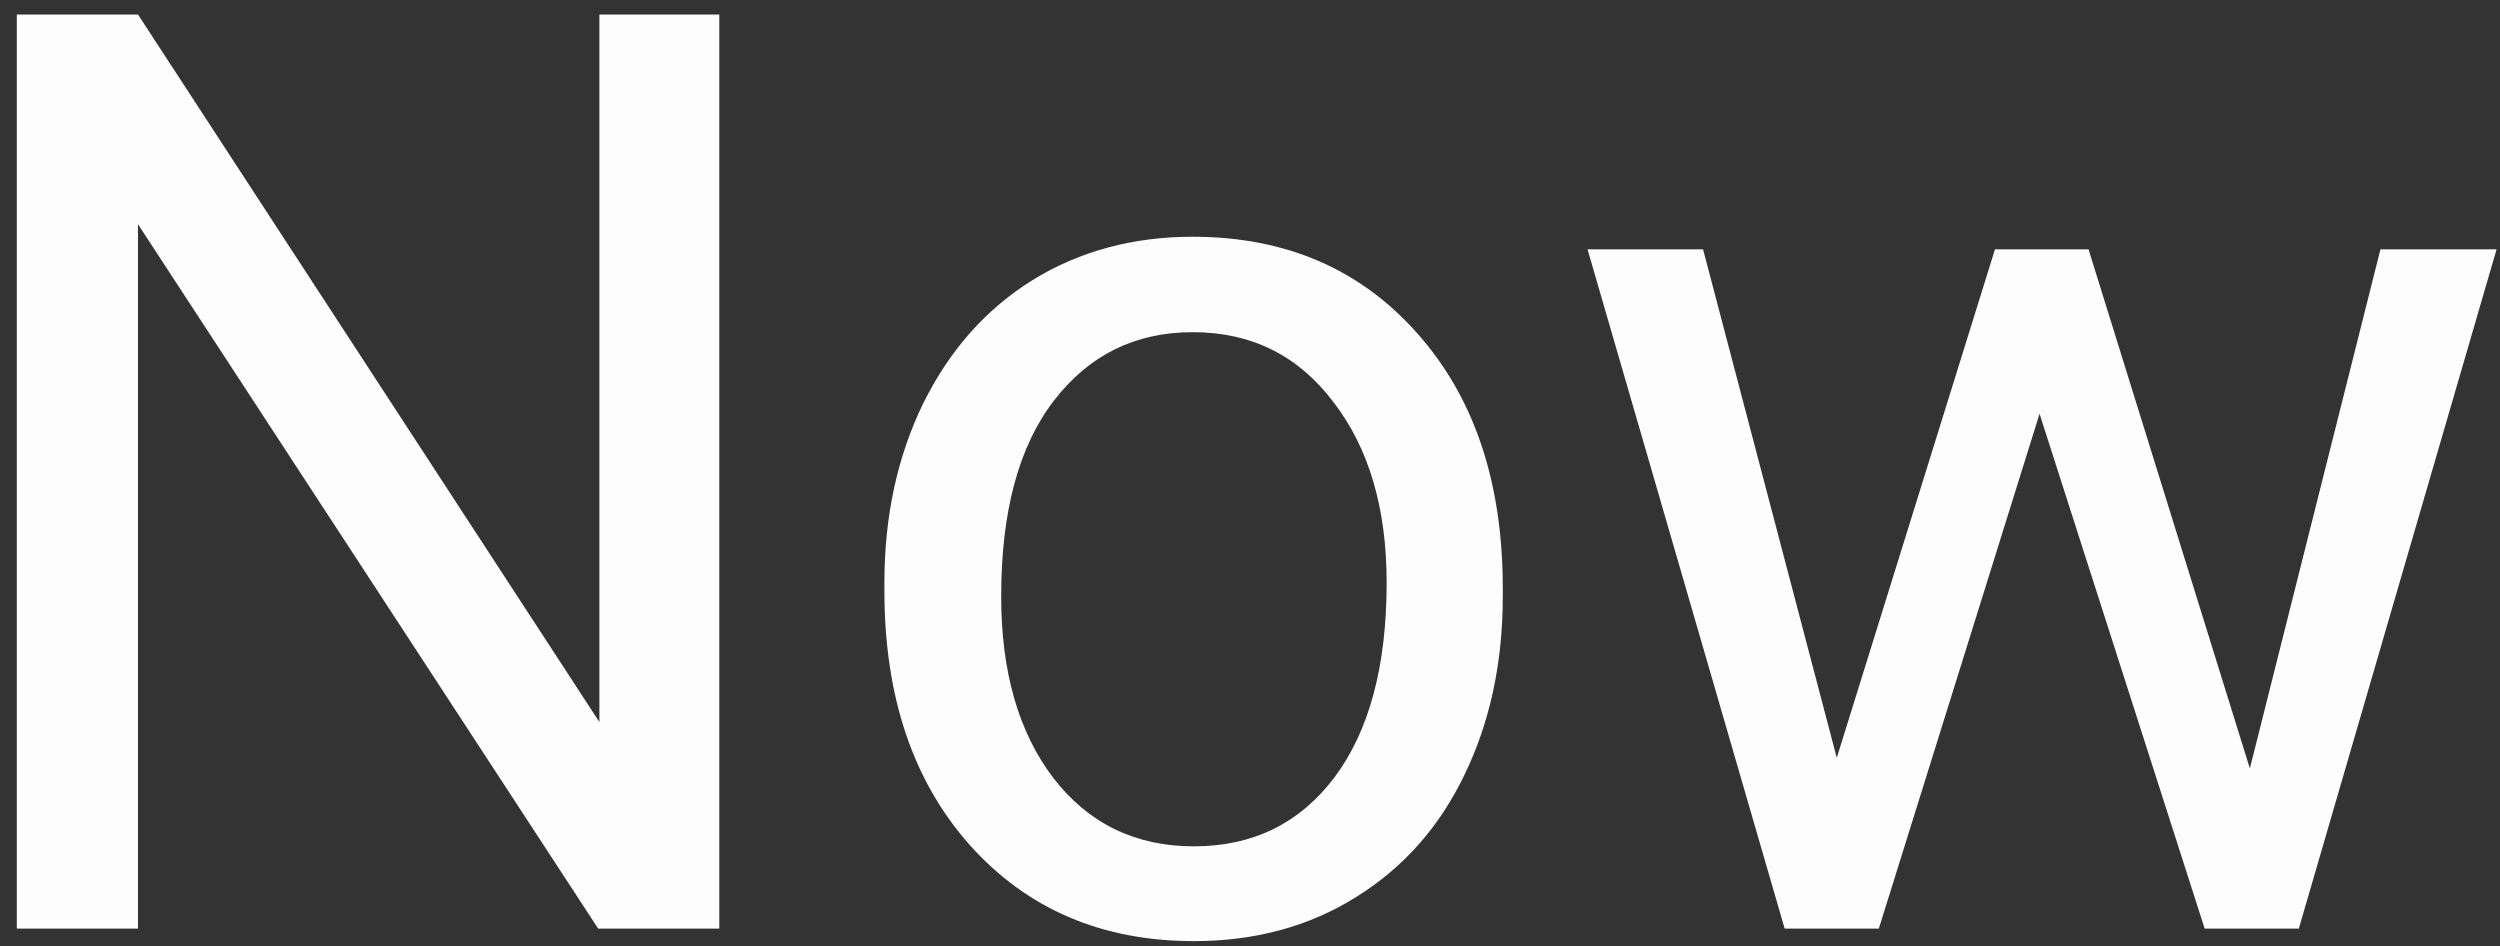 <svg width="140" height="53" viewBox="0 0 140 53" fill="none" xmlns="http://www.w3.org/2000/svg">
<rect x="0" y="0" width="140" height="53" fill="#333333" stroke="none"/>
<path d="M40.281 52H33.496L7.727 12.555V52H0.941V0.812H7.727L33.566 40.434V0.812H40.281V52ZM49.527 32.629C49.527 28.902 50.254 25.551 51.707 22.574C53.184 19.598 55.223 17.301 57.824 15.684C60.449 14.066 63.438 13.258 66.789 13.258C71.969 13.258 76.152 15.051 79.34 18.637C82.551 22.223 84.156 26.992 84.156 32.945V33.402C84.156 37.105 83.441 40.434 82.012 43.387C80.606 46.316 78.578 48.602 75.93 50.242C73.305 51.883 70.281 52.703 66.859 52.703C61.703 52.703 57.52 50.91 54.309 47.324C51.121 43.738 49.527 38.992 49.527 33.086V32.629ZM56.066 33.402C56.066 37.621 57.039 41.008 58.984 43.562C60.953 46.117 63.578 47.395 66.859 47.395C70.164 47.395 72.789 46.105 74.734 43.527C76.68 40.926 77.652 37.293 77.652 32.629C77.652 28.457 76.656 25.082 74.664 22.504C72.695 19.902 70.07 18.602 66.789 18.602C63.578 18.602 60.988 19.879 59.02 22.434C57.051 24.988 56.066 28.645 56.066 33.402ZM125.992 43.035L133.305 13.961H139.809L128.734 52H123.461L114.215 23.172L105.215 52H99.941L88.902 13.961H95.371L102.859 42.438L111.719 13.961H116.957L125.992 43.035Z" fill="#FDFDFD"/>
</svg>
